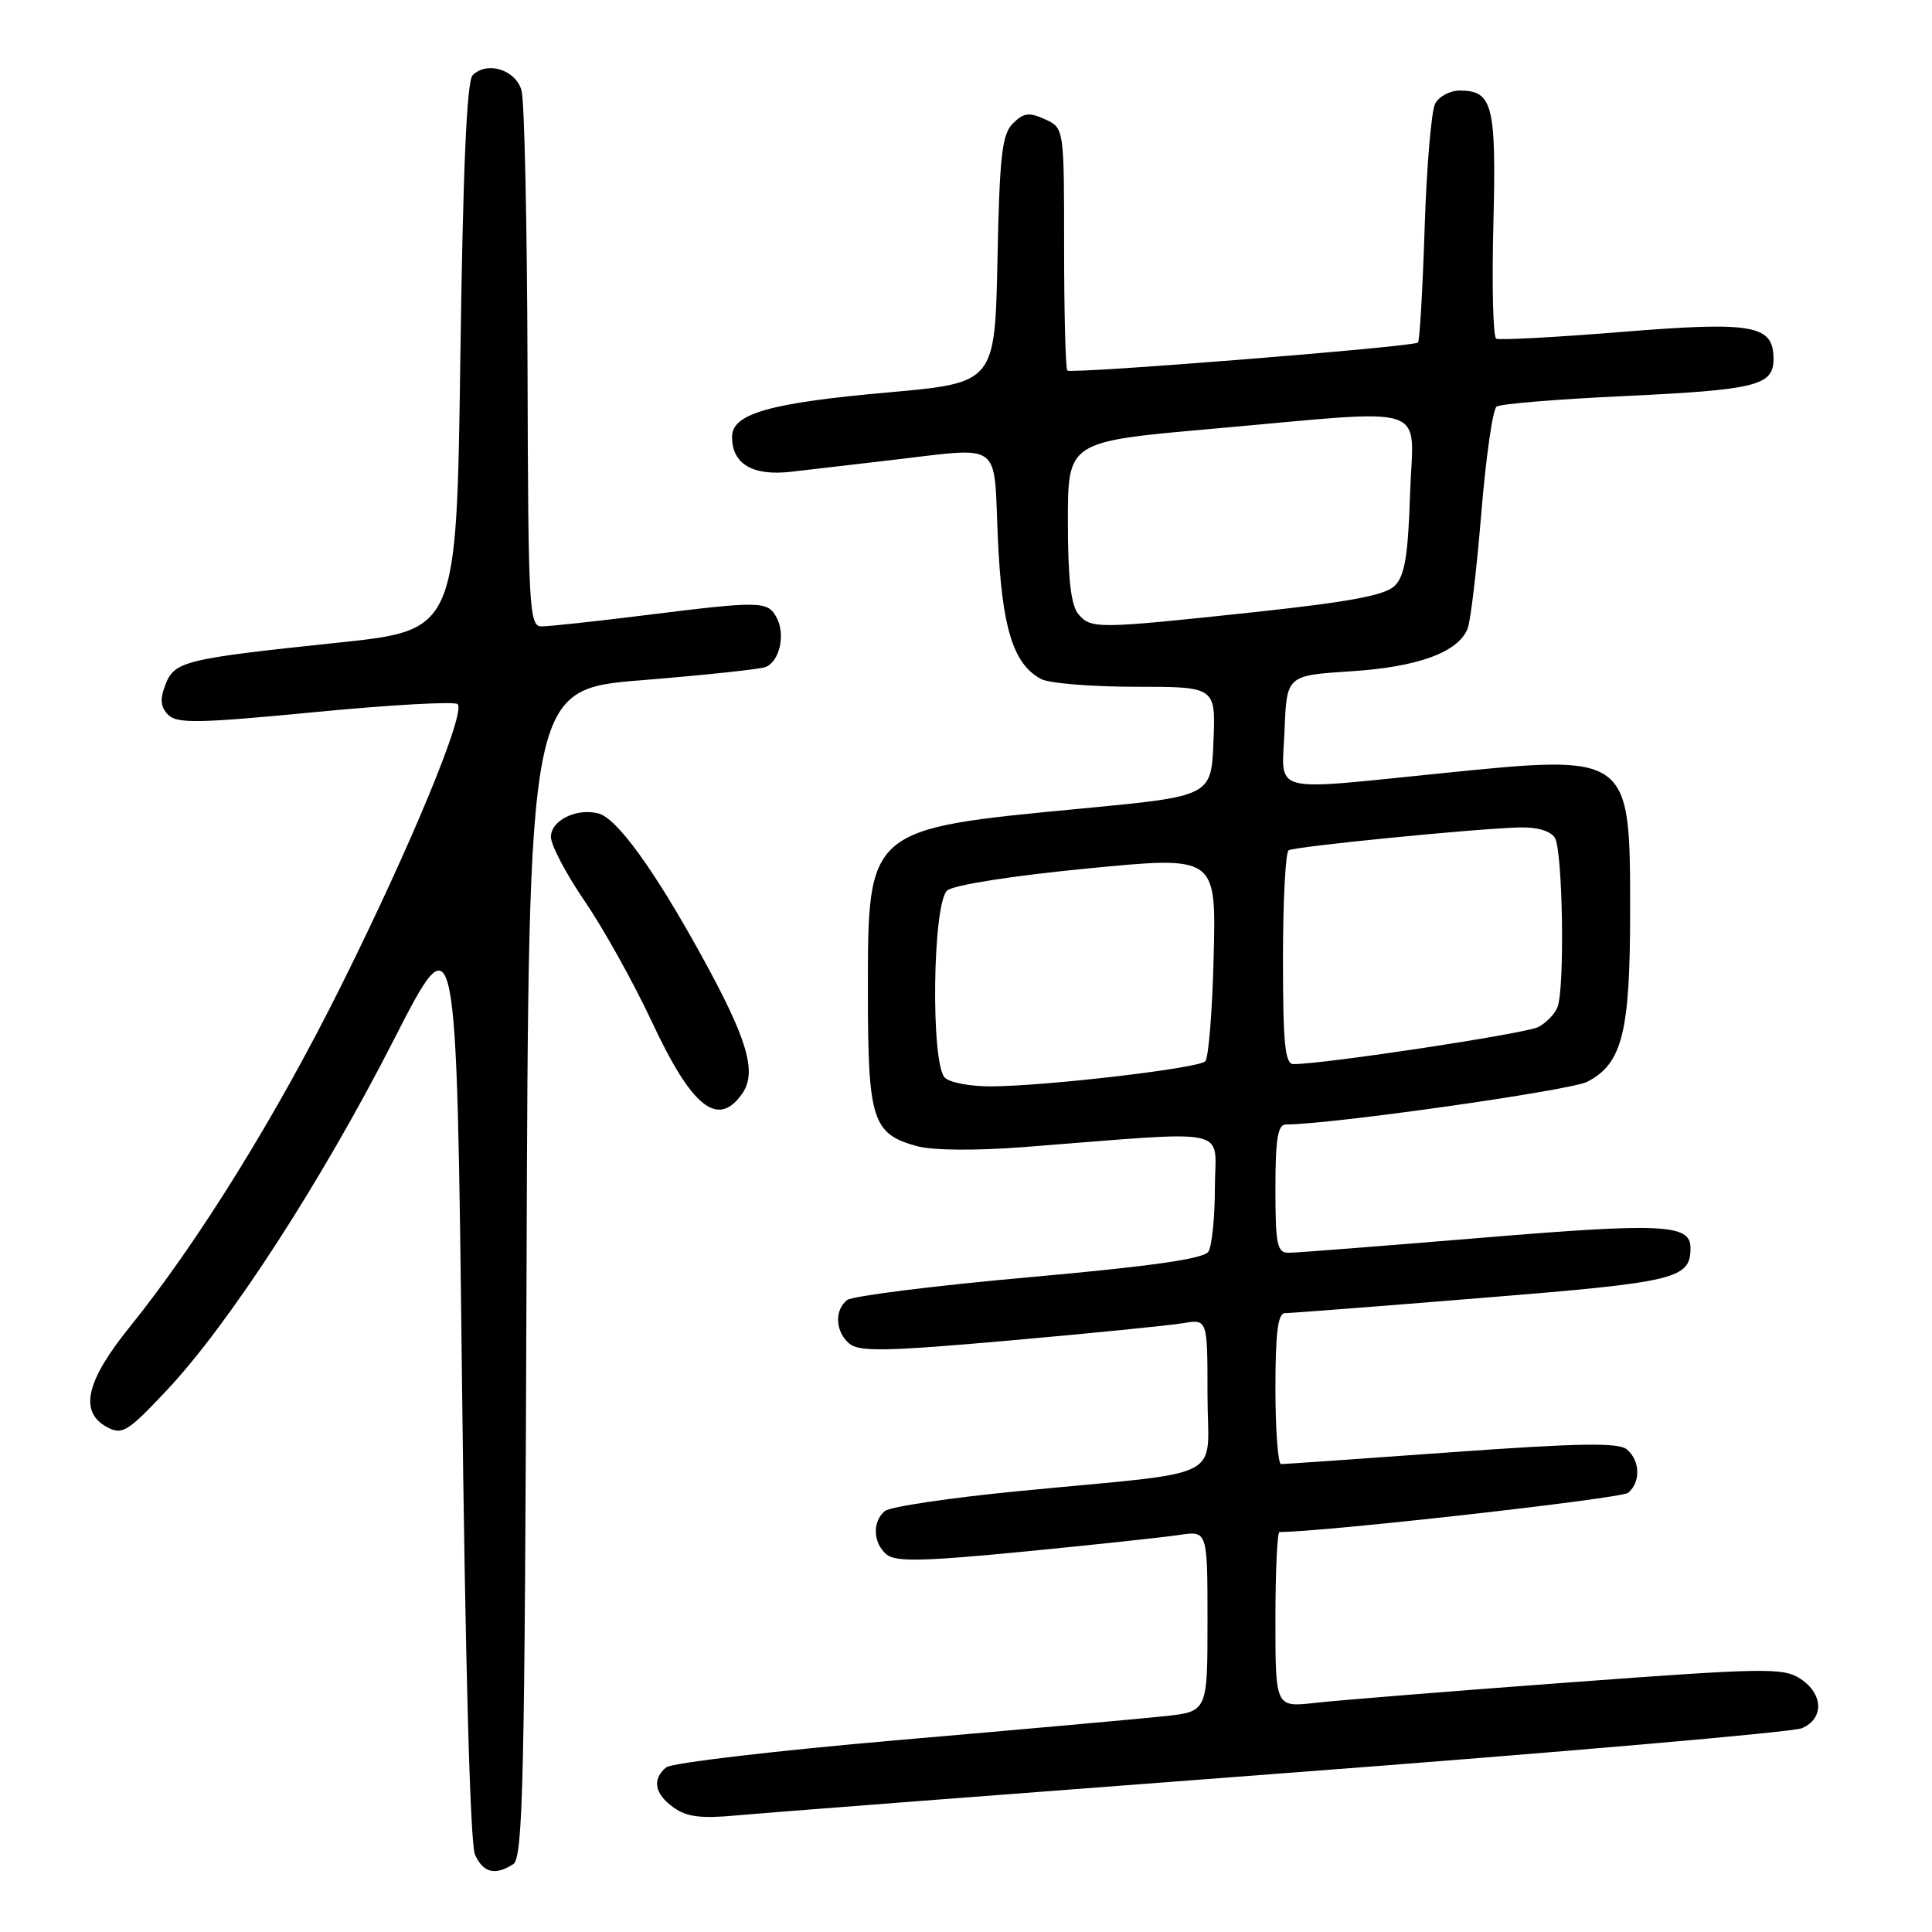 <?xml version="1.0" encoding="UTF-8" standalone="no"?>
<!DOCTYPE svg PUBLIC "-//W3C//DTD SVG 1.1//EN" "http://www.w3.org/Graphics/SVG/1.1/DTD/svg11.dtd" >
<svg xmlns="http://www.w3.org/2000/svg" xmlns:xlink="http://www.w3.org/1999/xlink" version="1.1" viewBox="0 0 256 256">
 <g >
 <path fill="currentColor"
d=" M 68.00 247.02 C 69.31 246.19 69.53 236.19 69.77 168.71 C 70.04 91.34 70.04 91.34 85.05 90.13 C 93.30 89.46 100.68 88.68 101.43 88.39 C 103.30 87.67 104.11 84.08 102.91 81.84 C 101.73 79.62 100.79 79.61 85.54 81.51 C 78.96 82.33 72.77 83.00 71.79 83.00 C 70.11 83.00 69.99 80.94 69.90 48.75 C 69.85 29.91 69.49 13.38 69.11 12.00 C 68.35 9.25 64.55 8.05 62.63 9.96 C 61.85 10.75 61.35 22.25 61.00 47.30 C 60.50 83.50 60.50 83.50 44.86 85.15 C 24.36 87.30 23.10 87.61 21.90 90.77 C 21.17 92.68 21.27 93.70 22.30 94.73 C 23.47 95.90 26.39 95.84 41.81 94.35 C 51.78 93.39 60.25 92.92 60.64 93.30 C 61.74 94.41 54.49 111.97 45.26 130.50 C 36.61 147.90 26.29 164.54 17.15 175.88 C 11.36 183.05 10.46 187.10 14.20 189.11 C 16.20 190.18 16.92 189.73 22.08 184.24 C 30.37 175.43 42.57 156.60 52.13 137.88 C 60.50 121.50 60.50 121.50 61.21 182.50 C 61.65 220.32 62.30 244.35 62.94 245.75 C 64.03 248.16 65.59 248.55 68.00 247.02 Z  M 170.00 234.97 C 206.57 232.21 237.51 229.52 238.75 229.00 C 241.72 227.74 241.62 224.45 238.55 222.44 C 236.29 220.96 233.89 221.00 207.80 222.94 C 192.23 224.09 177.14 225.31 174.25 225.64 C 169.00 226.23 169.00 226.23 169.00 214.62 C 169.00 208.23 169.24 203.00 169.54 203.00 C 175.35 203.00 214.82 198.56 215.73 197.81 C 217.42 196.40 217.34 193.53 215.56 192.05 C 214.45 191.13 209.24 191.21 192.31 192.43 C 180.32 193.30 170.16 194.00 169.75 194.00 C 169.34 194.00 169.00 189.50 169.00 184.00 C 169.00 176.61 169.33 174.00 170.26 174.00 C 170.96 174.00 182.77 173.09 196.51 171.97 C 222.23 169.89 224.00 169.46 224.00 165.34 C 224.00 162.20 220.29 162.02 196.35 164.01 C 183.23 165.10 171.71 166.00 170.75 166.00 C 169.22 166.00 169.00 164.93 169.00 157.50 C 169.00 150.93 169.31 149.00 170.38 149.00 C 176.33 149.00 208.07 144.50 210.32 143.34 C 214.96 140.94 216.00 136.80 216.00 120.75 C 216.00 99.91 216.03 99.93 191.11 102.45 C 167.85 104.79 169.86 105.34 170.21 96.75 C 170.50 89.50 170.50 89.50 179.00 88.95 C 187.90 88.38 193.22 86.43 194.47 83.29 C 194.86 82.30 195.67 75.42 196.28 68.00 C 196.89 60.58 197.80 54.21 198.31 53.87 C 198.83 53.52 206.27 52.90 214.86 52.50 C 232.75 51.66 235.00 51.11 235.00 47.56 C 235.00 43.04 232.31 42.57 214.80 43.99 C 206.12 44.69 198.68 45.09 198.26 44.88 C 197.84 44.67 197.67 37.86 197.88 29.75 C 198.28 13.90 197.80 12.00 193.41 12.00 C 192.12 12.00 190.66 12.79 190.16 13.75 C 189.66 14.71 189.03 22.15 188.77 30.27 C 188.51 38.40 188.11 45.20 187.89 45.39 C 187.26 45.96 141.91 49.58 141.43 49.10 C 141.19 48.86 141.00 41.53 141.00 32.81 C 141.00 16.96 141.00 16.96 138.46 15.80 C 136.37 14.85 135.63 14.94 134.21 16.36 C 132.77 17.80 132.45 20.60 132.17 34.40 C 131.83 50.73 131.83 50.73 117.67 52.00 C 101.98 53.39 97.00 54.81 97.00 57.88 C 97.00 61.49 99.72 63.10 104.84 62.51 C 107.40 62.21 113.31 61.52 117.97 60.98 C 133.03 59.24 131.64 58.24 132.22 71.28 C 132.74 83.12 134.23 87.98 137.94 89.97 C 139.00 90.54 144.64 91.00 150.48 91.00 C 161.09 91.00 161.09 91.00 160.79 98.25 C 160.50 105.50 160.50 105.50 143.39 107.13 C 114.85 109.84 115.00 109.71 115.00 131.41 C 115.00 148.41 115.58 150.24 121.50 151.87 C 123.57 152.44 129.20 152.49 135.72 151.99 C 163.83 149.81 161.00 149.21 160.98 157.31 C 160.98 161.26 160.59 165.11 160.12 165.85 C 159.51 166.80 152.65 167.78 136.38 169.24 C 123.80 170.36 112.94 171.73 112.25 172.26 C 110.53 173.62 110.68 176.49 112.57 178.06 C 113.87 179.13 117.60 179.06 133.82 177.62 C 144.64 176.66 154.96 175.63 156.75 175.33 C 160.00 174.78 160.00 174.78 160.00 184.83 C 160.00 196.45 163.15 194.84 135.00 197.58 C 125.92 198.46 117.94 199.65 117.25 200.22 C 115.56 201.61 115.67 204.48 117.49 205.99 C 118.67 206.97 122.40 206.89 135.74 205.59 C 144.96 204.69 154.19 203.70 156.25 203.39 C 160.00 202.82 160.00 202.82 160.00 214.81 C 160.00 226.80 160.00 226.80 154.25 227.41 C 151.09 227.75 135.24 229.17 119.03 230.57 C 102.82 231.97 88.99 233.60 88.28 234.18 C 86.37 235.76 86.72 237.69 89.25 239.50 C 90.98 240.75 92.89 240.99 97.50 240.56 C 100.80 240.25 133.43 237.74 170.00 234.97 Z  M 98.34 144.92 C 100.35 142.06 99.06 137.70 92.88 126.50 C 86.66 115.21 81.74 108.43 79.31 107.79 C 76.39 107.03 73.00 108.70 73.00 110.90 C 73.00 111.99 75.02 115.82 77.49 119.43 C 79.96 123.04 83.95 130.21 86.37 135.38 C 91.68 146.76 95.13 149.51 98.34 144.92 Z  M 125.20 142.80 C 123.30 140.90 123.57 119.60 125.52 117.99 C 126.39 117.26 134.24 116.03 144.09 115.08 C 161.15 113.42 161.15 113.42 160.82 126.63 C 160.65 133.90 160.14 140.20 159.70 140.63 C 158.78 141.55 138.95 143.88 131.45 143.95 C 128.67 143.98 125.86 143.46 125.20 142.80 Z  M 170.00 127.06 C 170.00 119.39 170.34 112.91 170.75 112.67 C 171.58 112.16 195.33 109.81 201.30 109.64 C 203.66 109.57 205.45 110.09 206.03 111.02 C 207.07 112.66 207.36 130.91 206.38 133.45 C 206.04 134.33 204.90 135.52 203.85 136.08 C 202.22 136.95 175.51 141.00 171.39 141.00 C 170.27 141.00 170.00 138.30 170.00 127.06 Z  M 142.87 81.35 C 141.90 80.18 141.50 76.61 141.50 69.10 C 141.50 58.51 141.50 58.51 160.50 56.83 C 190.26 54.20 187.24 53.21 186.84 65.47 C 186.58 73.62 186.13 76.30 184.82 77.61 C 183.55 78.87 178.96 79.74 166.32 81.10 C 145.29 83.35 144.55 83.36 142.87 81.35 Z "/>
</g>
</svg>